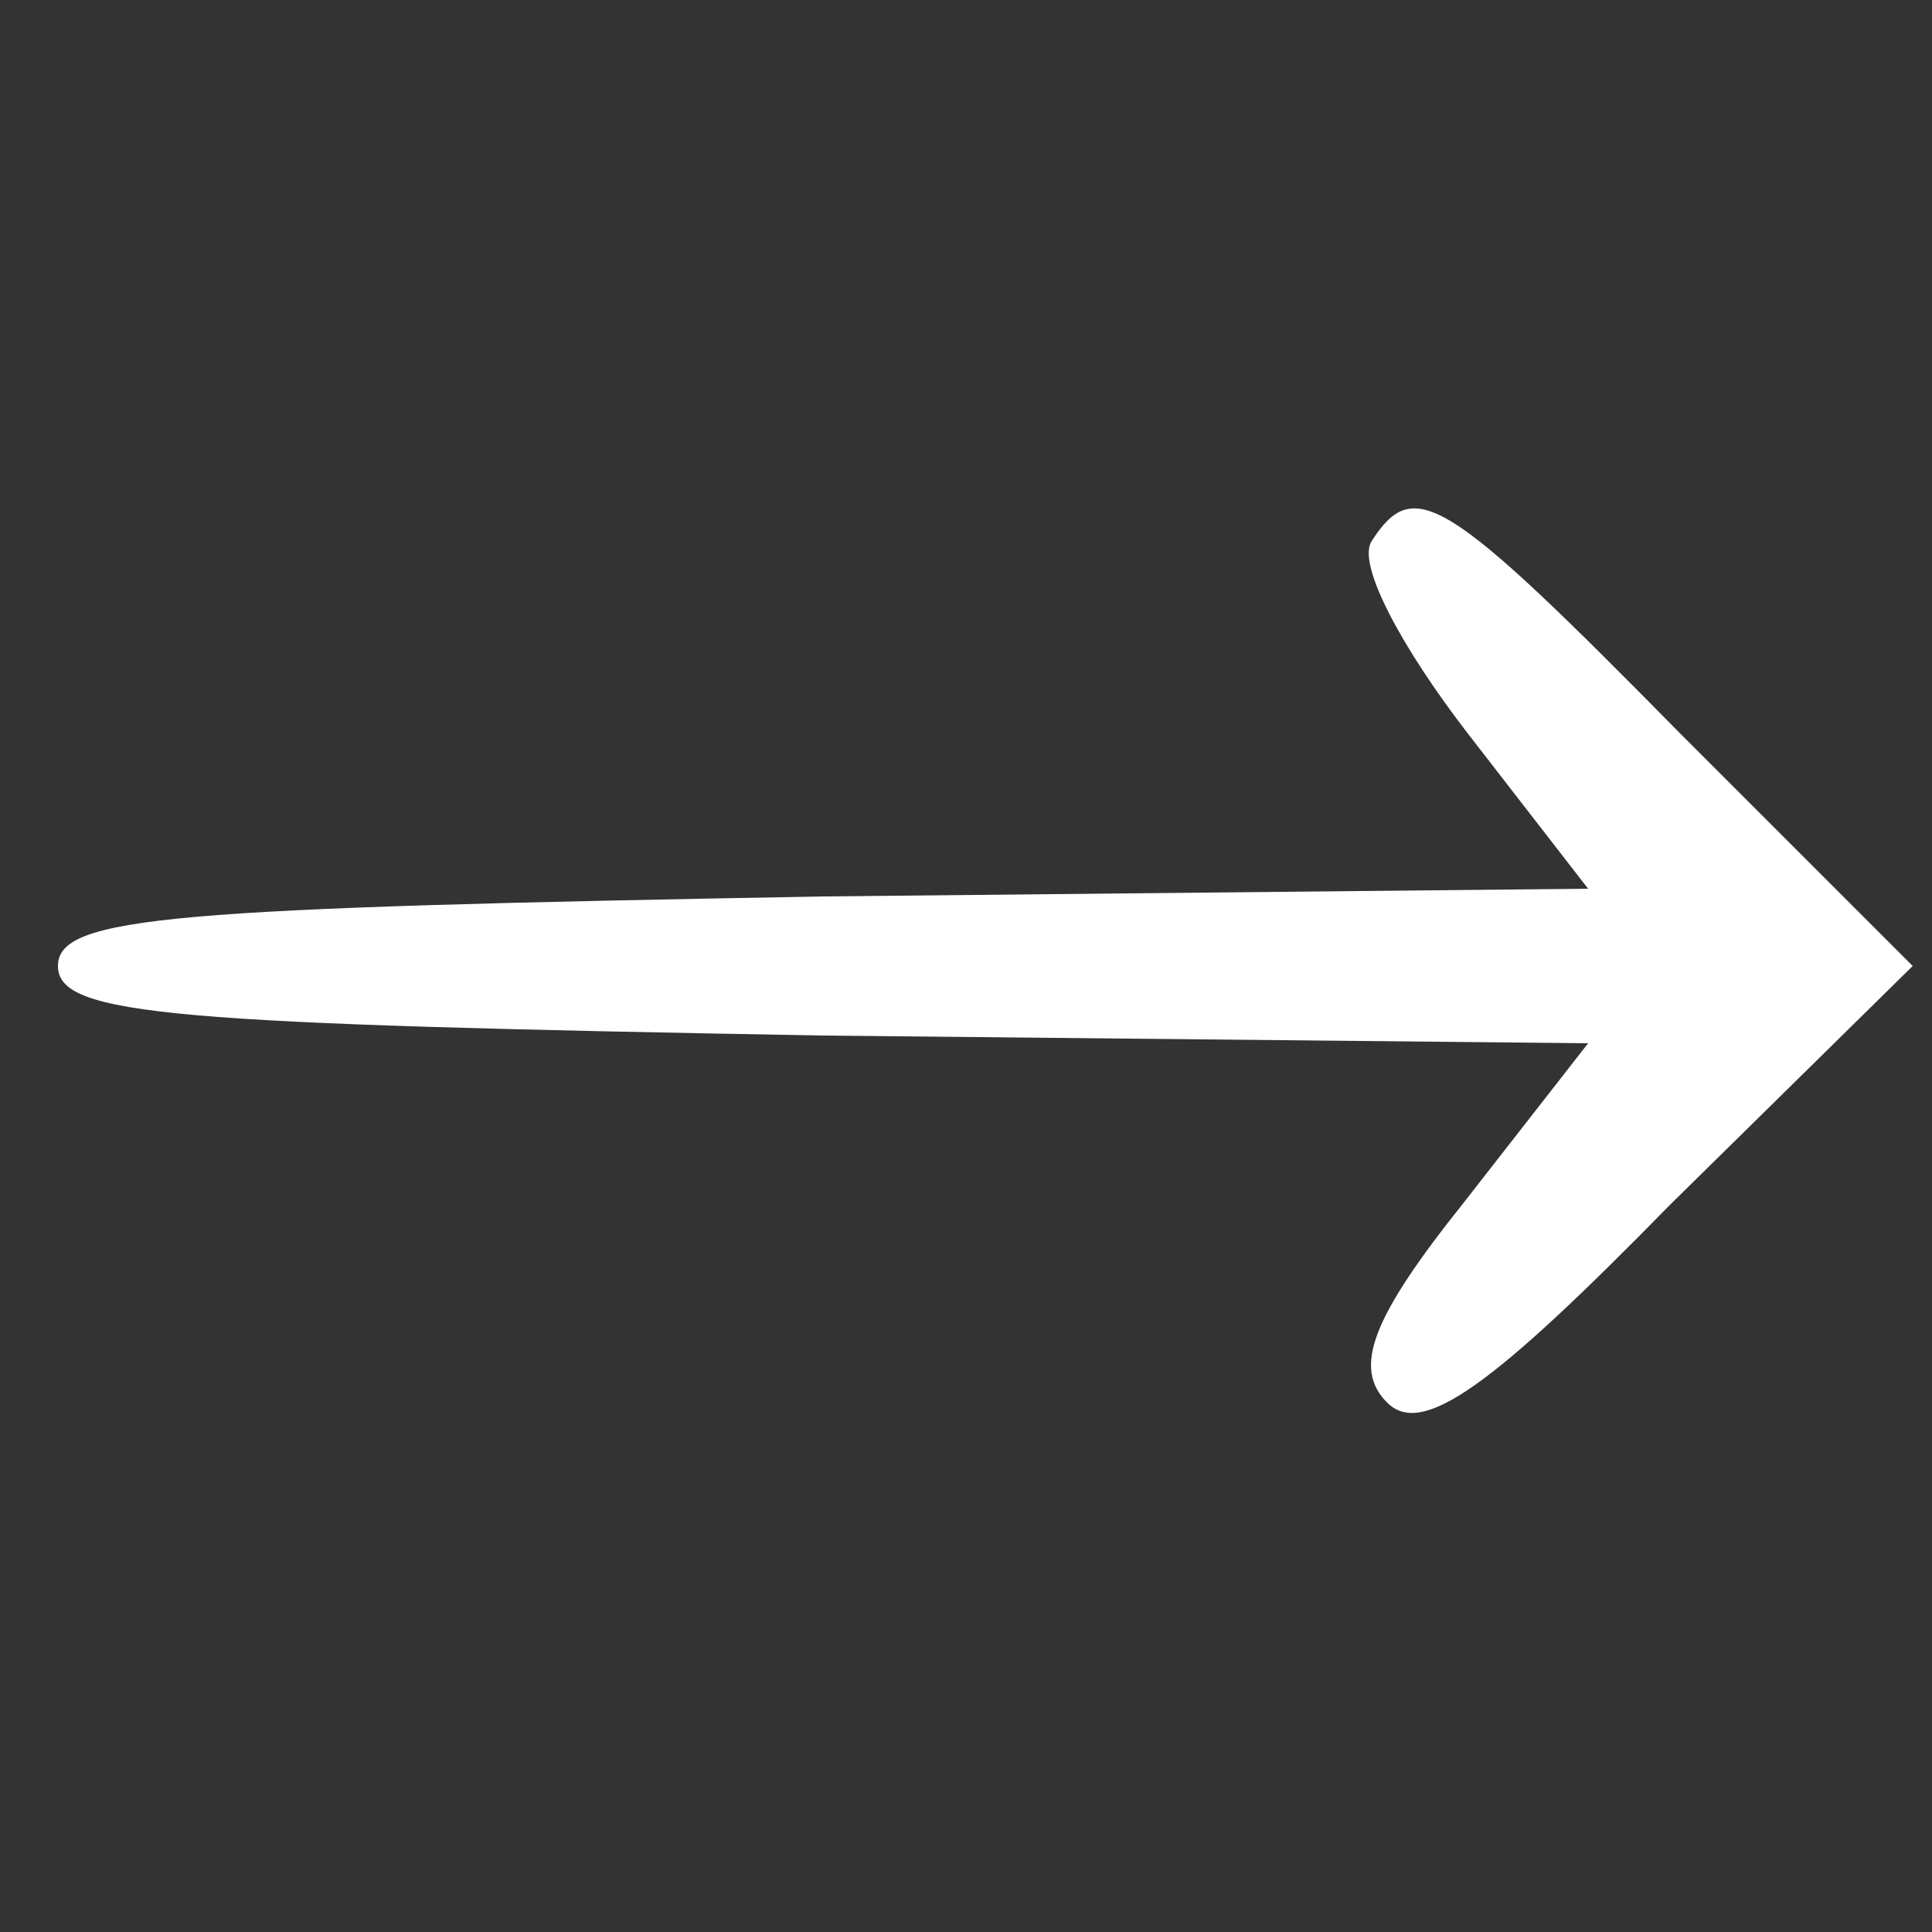 <?xml version="1.0" standalone="no"?>
<!DOCTYPE svg PUBLIC "-//W3C//DTD SVG 20010904//EN"
 "http://www.w3.org/TR/2001/REC-SVG-20010904/DTD/svg10.dtd">
<svg version="1.0" xmlns="http://www.w3.org/2000/svg"
 width="50pt" height="50pt" viewBox="0 0 50 50"
 preserveAspectRatio="xMidYMid meet">

<rect x="0" y="0" width="50" height="50" fill="#333333" stroke="none"/>

<g transform="translate(0,50) scale(0.1,-0.1)"
fill="#fff" stroke="none">
<path d="M355 360 c-4 -6 8 -28 25 -50 l31 -40 -198 -2 c-168 -3 -198 -5 -198
-18 0 -13 30 -15 198 -18 l198 -2 -32 -41 c-24 -30 -29 -43 -20 -52 9 -9 27 4
73 51 l63 62 -60 60 c-61 62 -69 67 -80 50z"/>
</g>
</svg>
